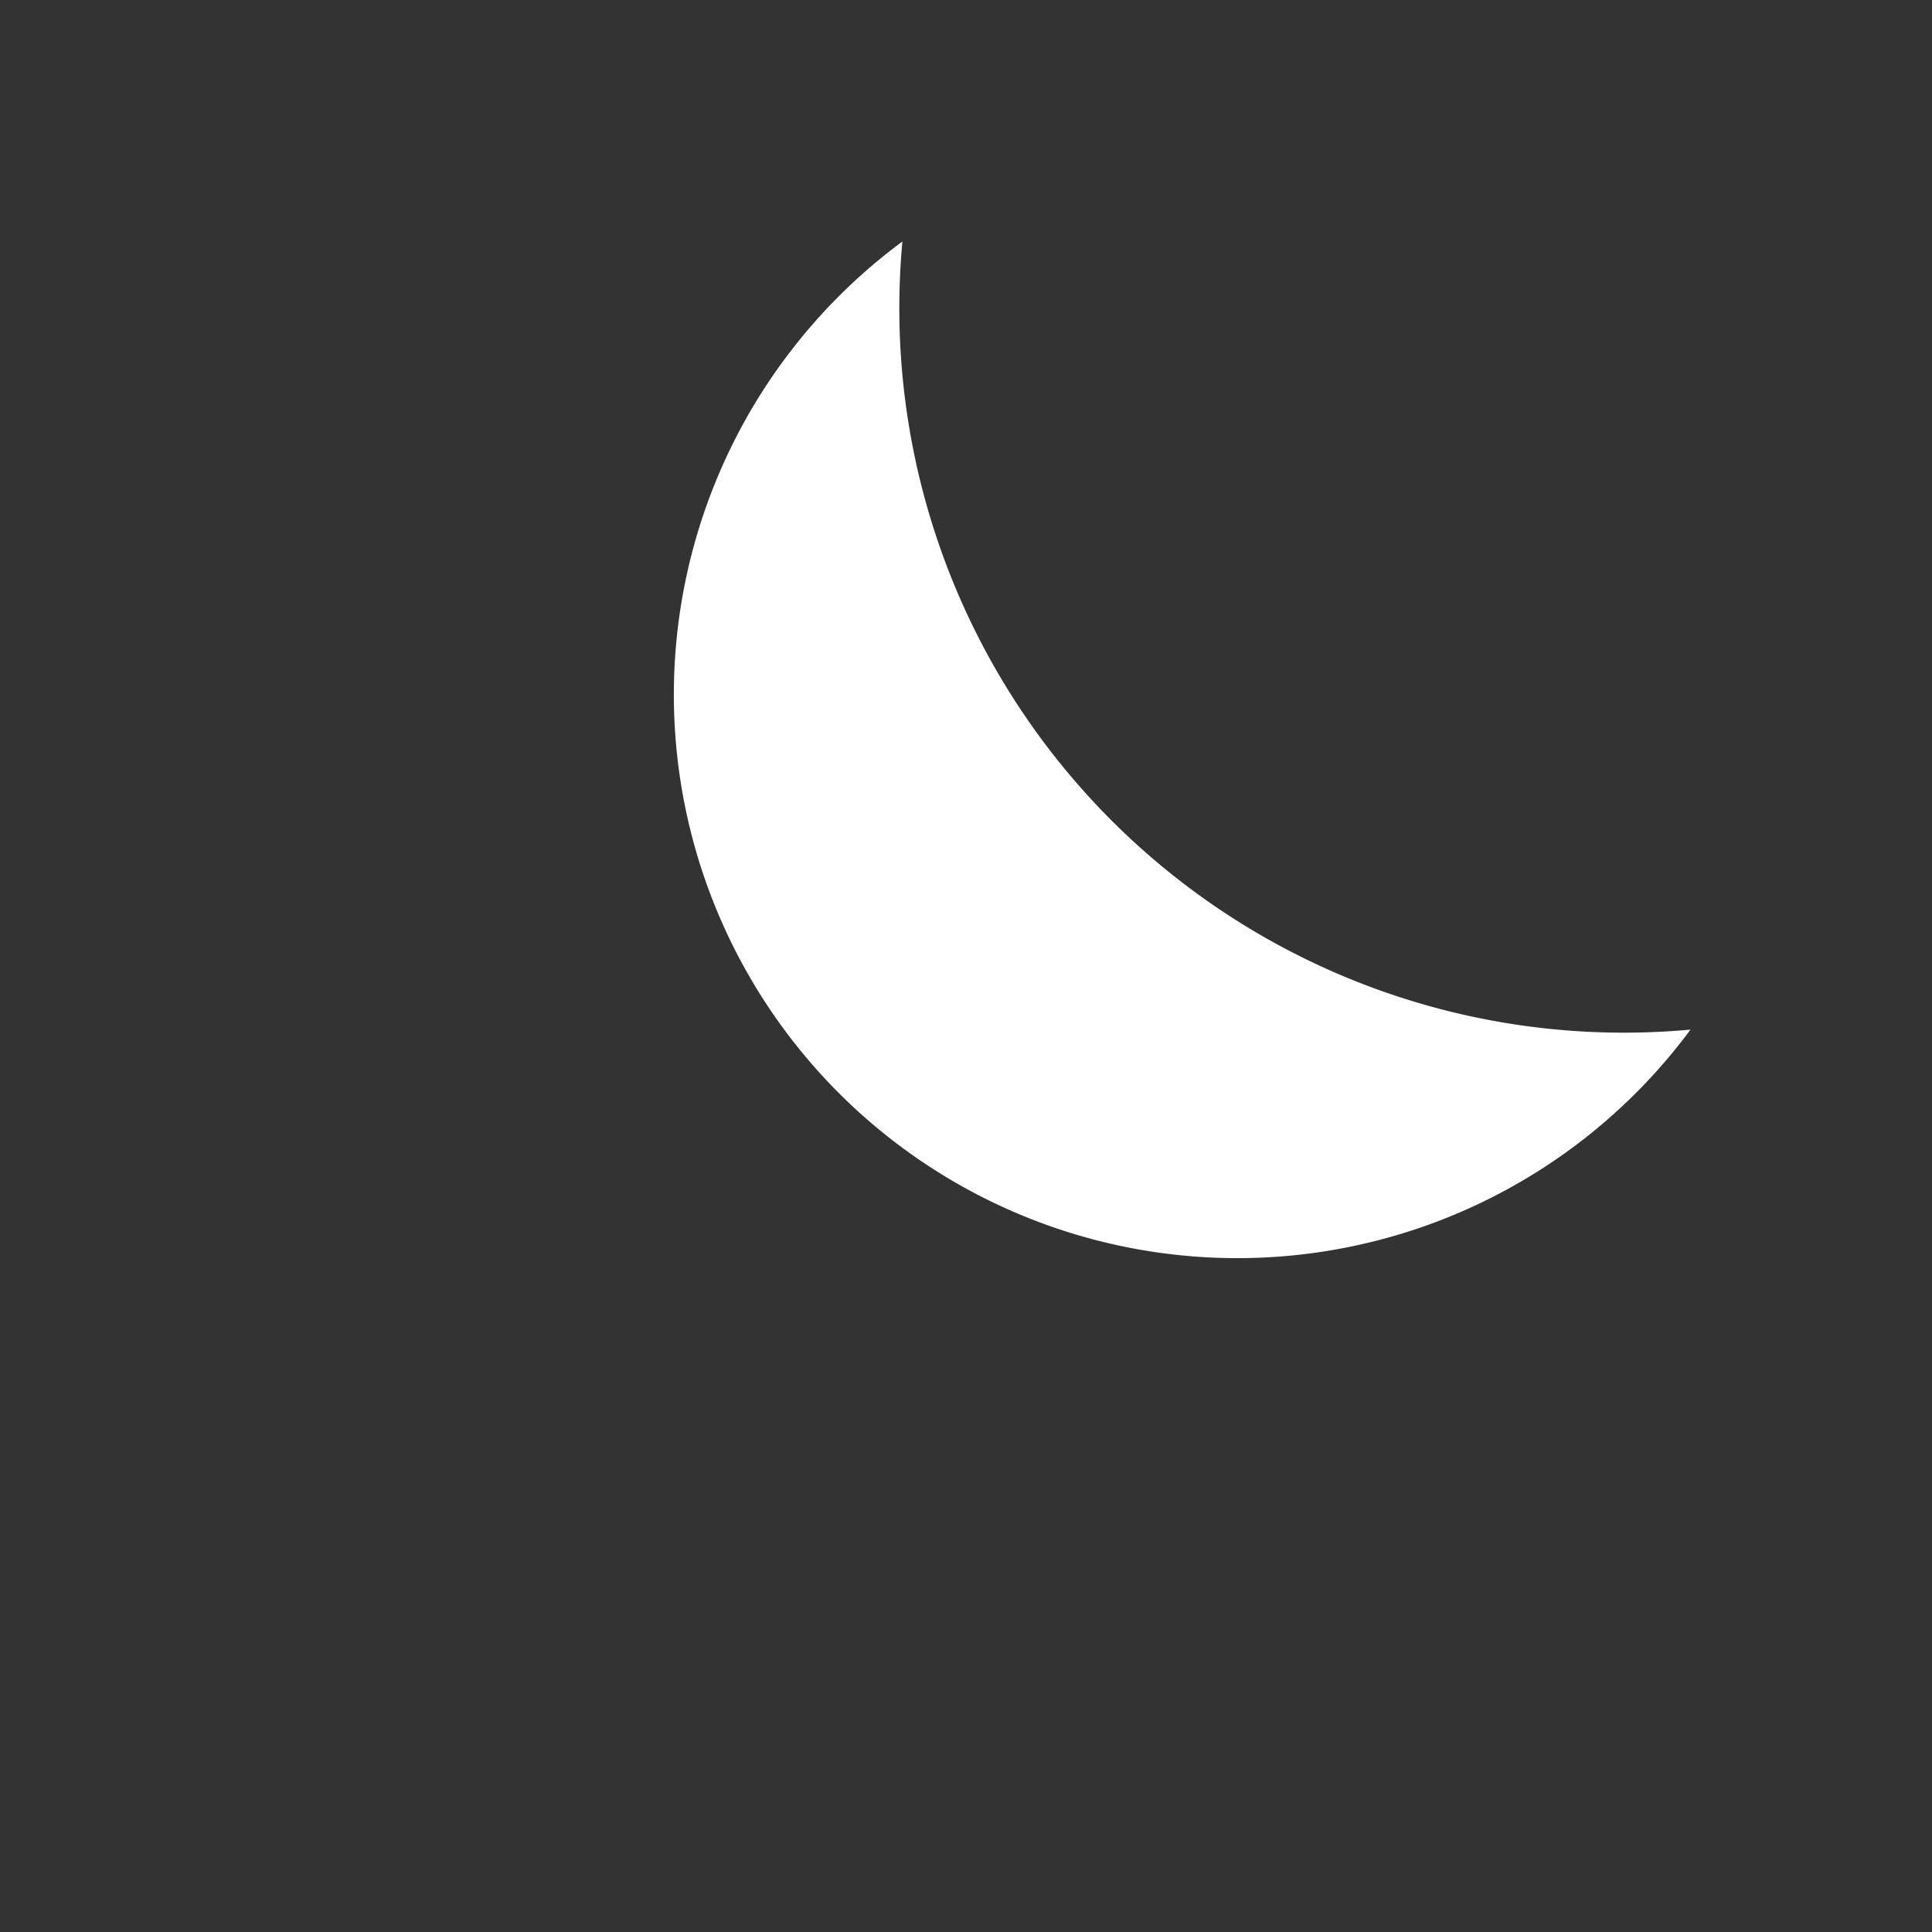<?xml version="1.0" encoding="UTF-8"?>
<svg width="24" height="24" viewBox="0 0 24 24" xmlns="http://www.w3.org/2000/svg">
  <rect x="0" y="0" width="24" height="24" fill="#333333" stroke="none"/>
  <title>Dark Mode Icon</title>
  <path d="M21 12.79A9 9 0 0 1 11.21 3 
           7 7 0 1 0 21 12.79Z" fill="#ffffff"/>
</svg>
